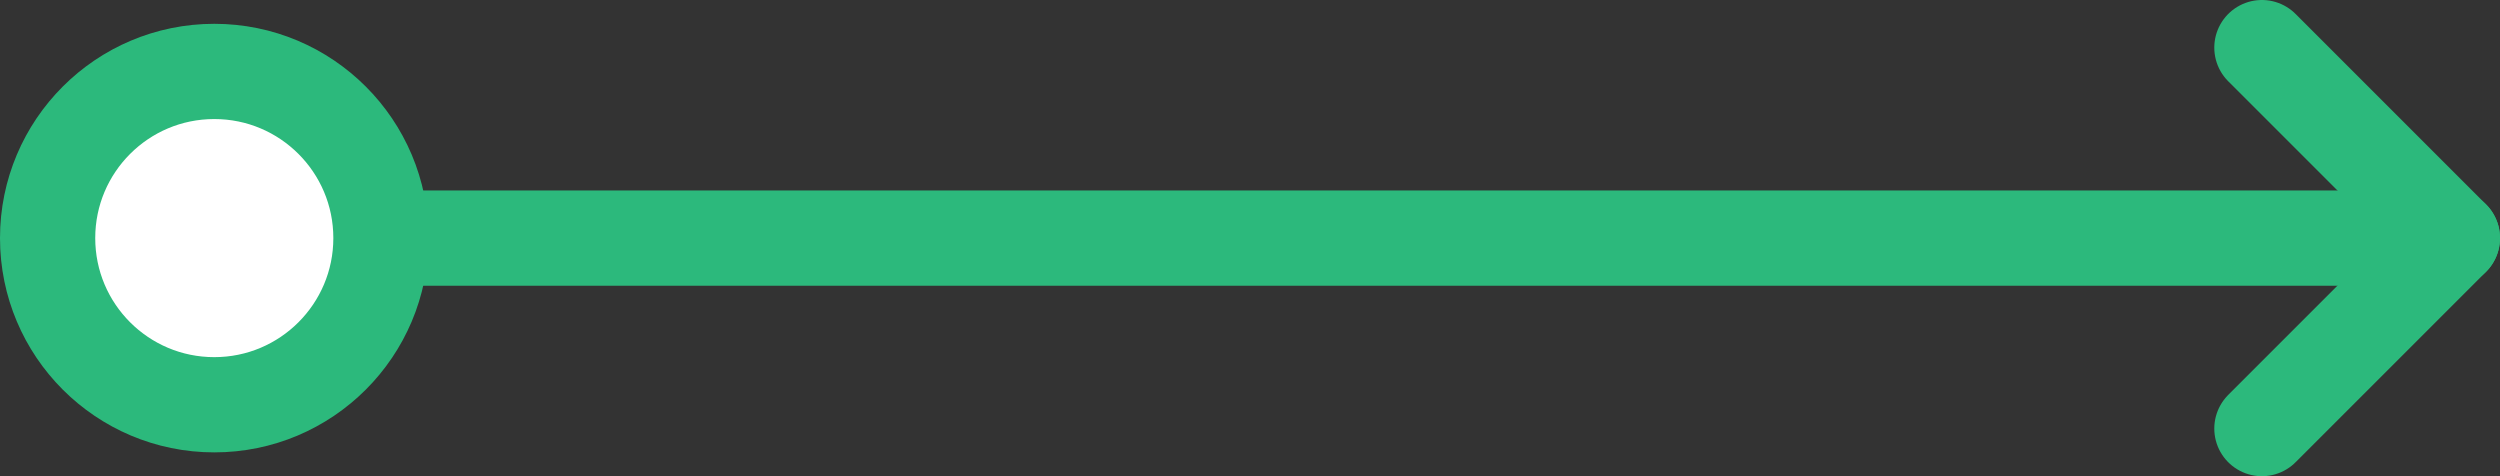 <svg width="84" height="16" viewBox="0 0 84 16" fill="none" xmlns="http://www.w3.org/2000/svg">
<rect x="0" y="0" width="84" height="16" fill="#333333" stroke="none"/>
<path d="M82.4 8H12.8" stroke="#2CB97C" stroke-width="3.2" stroke-linecap="round" stroke-linejoin="round"/>
<path d="M76 14.4L82.4 8L76 1.6" stroke="#2CB97C" stroke-width="3.2" stroke-linecap="round" stroke-linejoin="round"/>
<circle cx="5.6" cy="5.6" r="5.6" transform="matrix(-1 0 0 1 12.8 2.4)" fill="white" stroke="#2CB97C" stroke-width="3.2" stroke-linecap="round" stroke-linejoin="round"/>
</svg>
